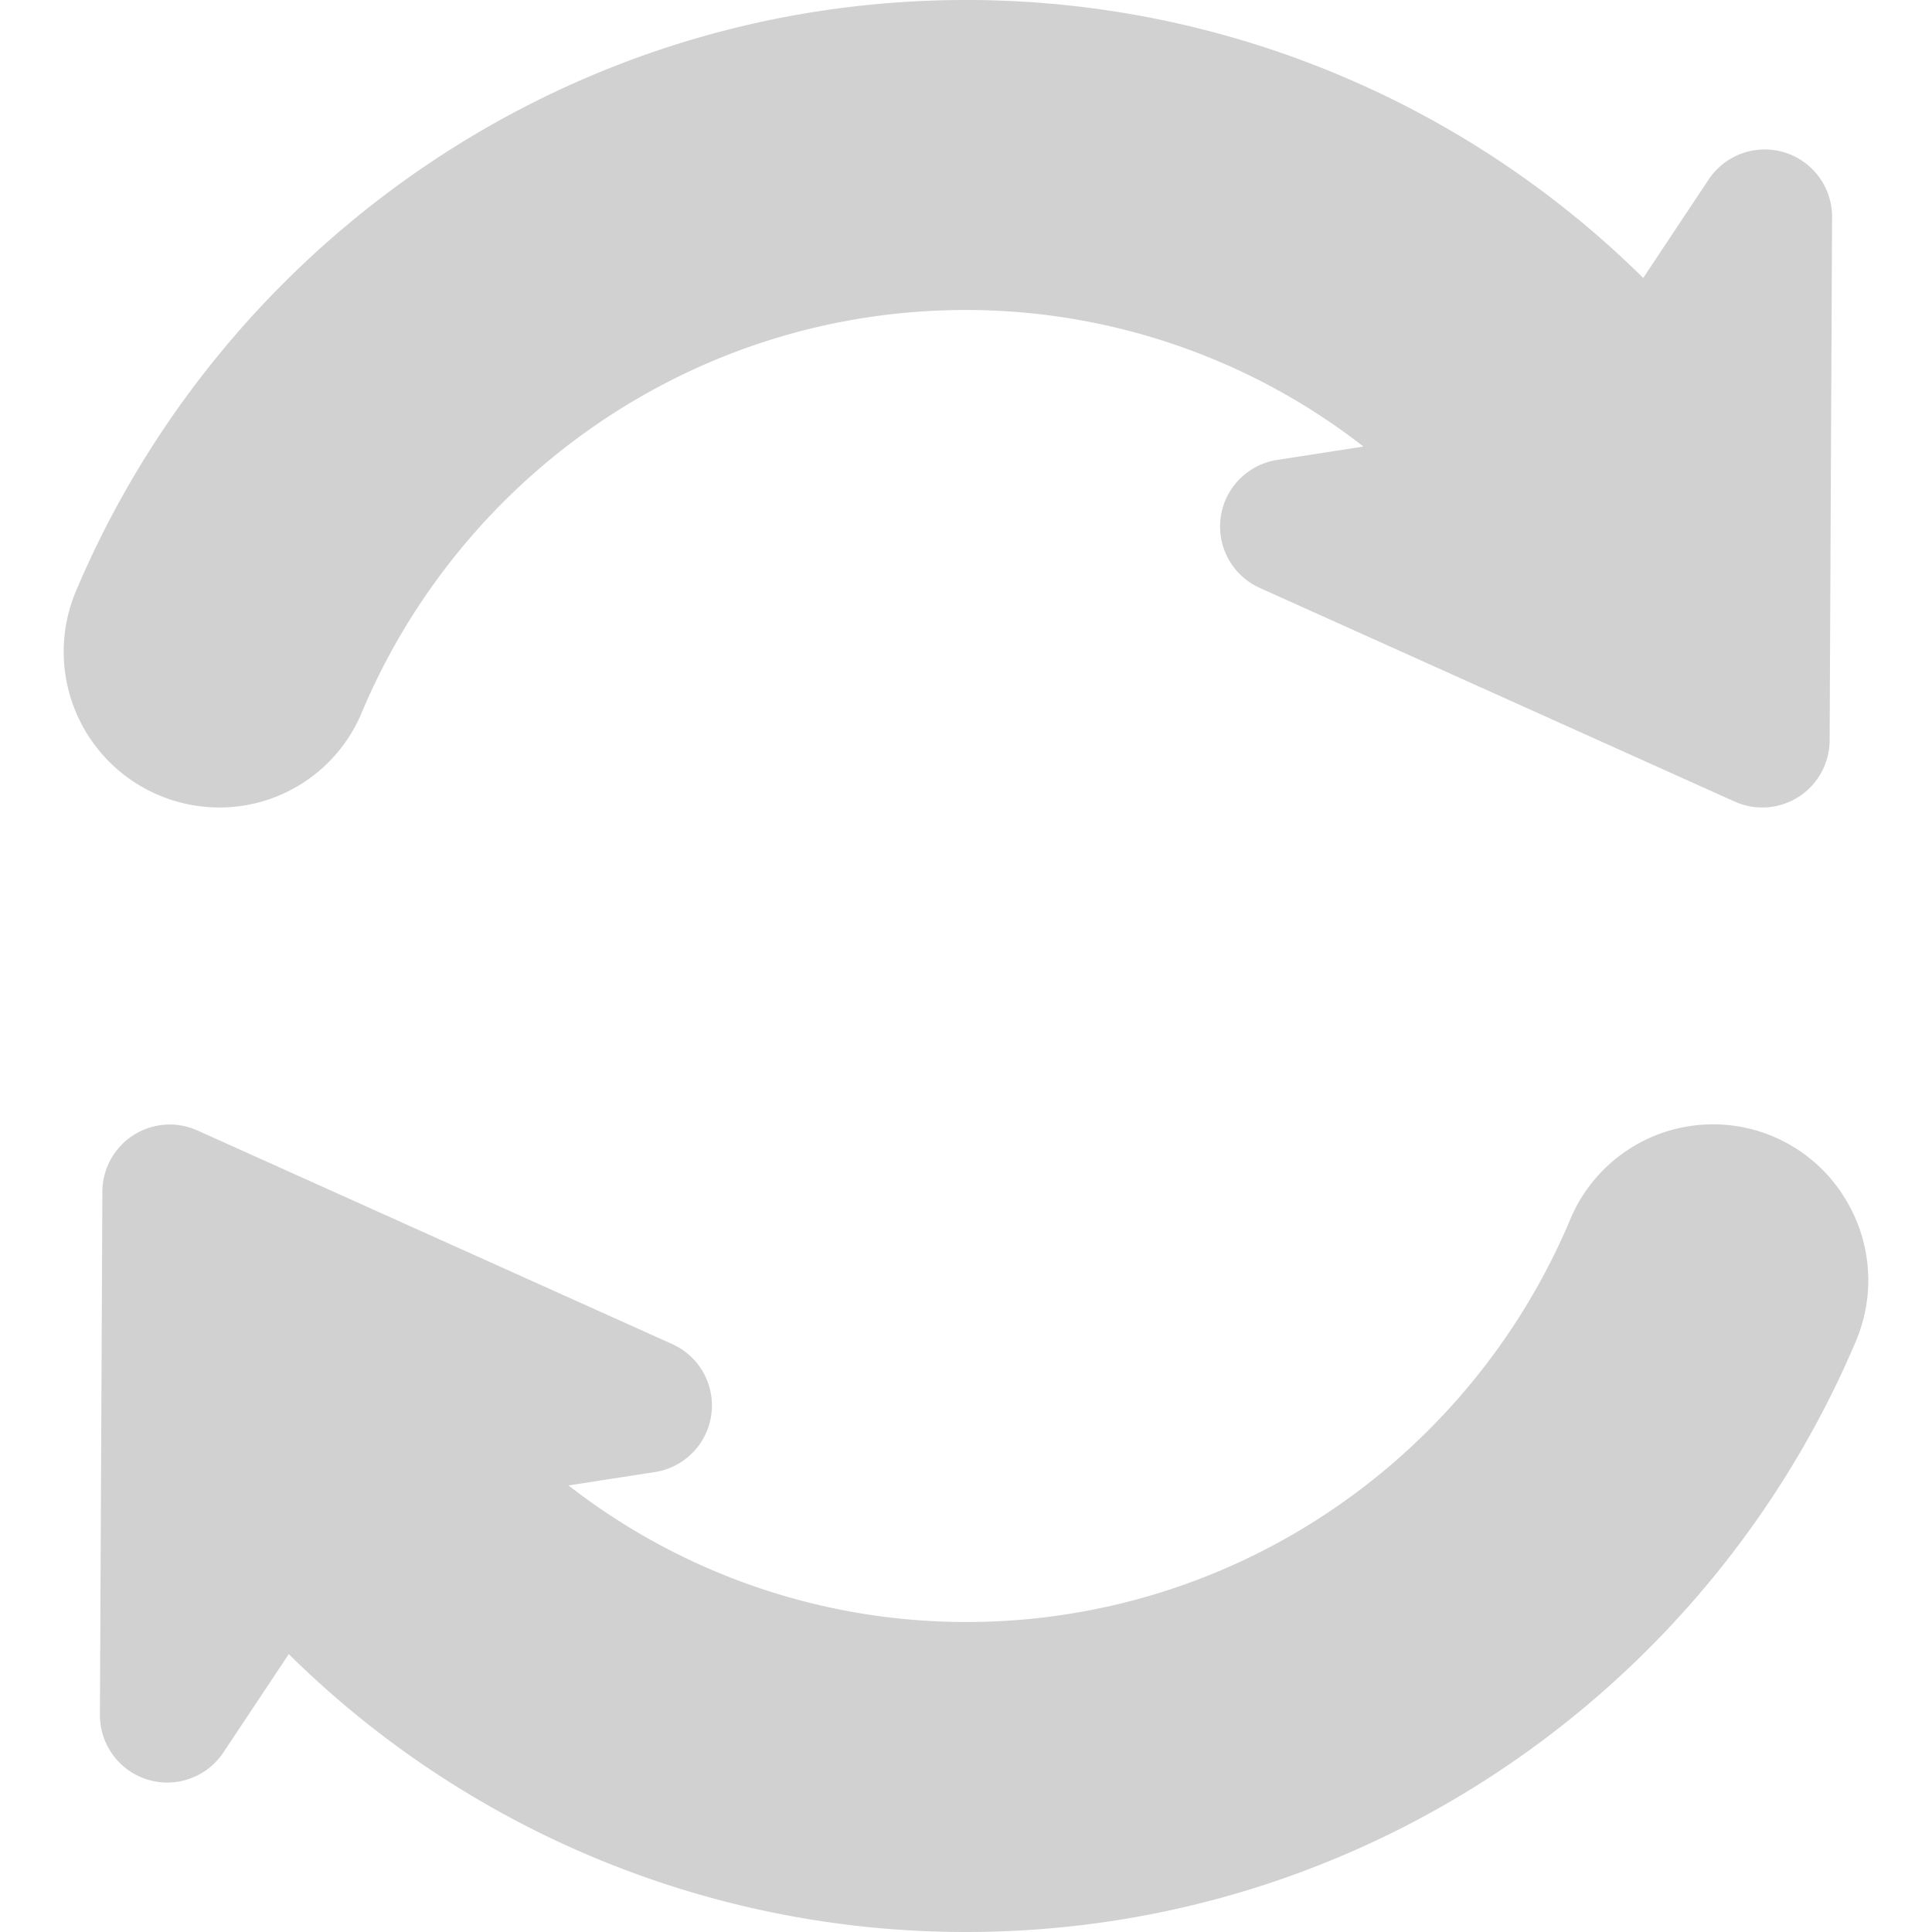 <svg id="Layer_8" data-name="Layer 8" xmlns="http://www.w3.org/2000/svg" width="512" height="512" viewBox="0 0 512 512"><defs><style>.cls-1{fill:#d1d1d1;}</style></defs><title>hrss&amp;amp;payroll-icon</title><path class="cls-1" d="M58.14,214a40.88,40.88,0,0,0,37.69-25.07C122.12,126.29,183.94,82.15,256,82.15a171.5,171.5,0,0,1,105.33,36.19l-22.88,3.55a17.85,17.85,0,0,0-4.59,33.92l125.83,56.61a17.85,17.85,0,0,0,25.18-16.2l.65-138.65a17.85,17.85,0,0,0-32.71-10L435.47,73.66A255.09,255.09,0,0,0,256,0C150.07,0,59,64.69,20.14,156.63a41.28,41.28,0,0,0,38,57.36Zm0,0"/><path class="cls-1" d="M488.26,316.49a41,41,0,0,0-72.09,6.58C389.88,385.71,328.06,429.85,256,429.85a171.52,171.52,0,0,1-105.33-36.19l22.88-3.55a17.85,17.85,0,0,0,4.59-33.92L52.31,299.58a17.86,17.86,0,0,0-25.18,16.2l-.65,138.65a17.85,17.85,0,0,0,32.71,10l17.34-26.07A255.09,255.09,0,0,0,256,512c105.93,0,197-64.69,235.85-156.63a41.26,41.26,0,0,0-3.6-38.87Zm0,0"/></svg>